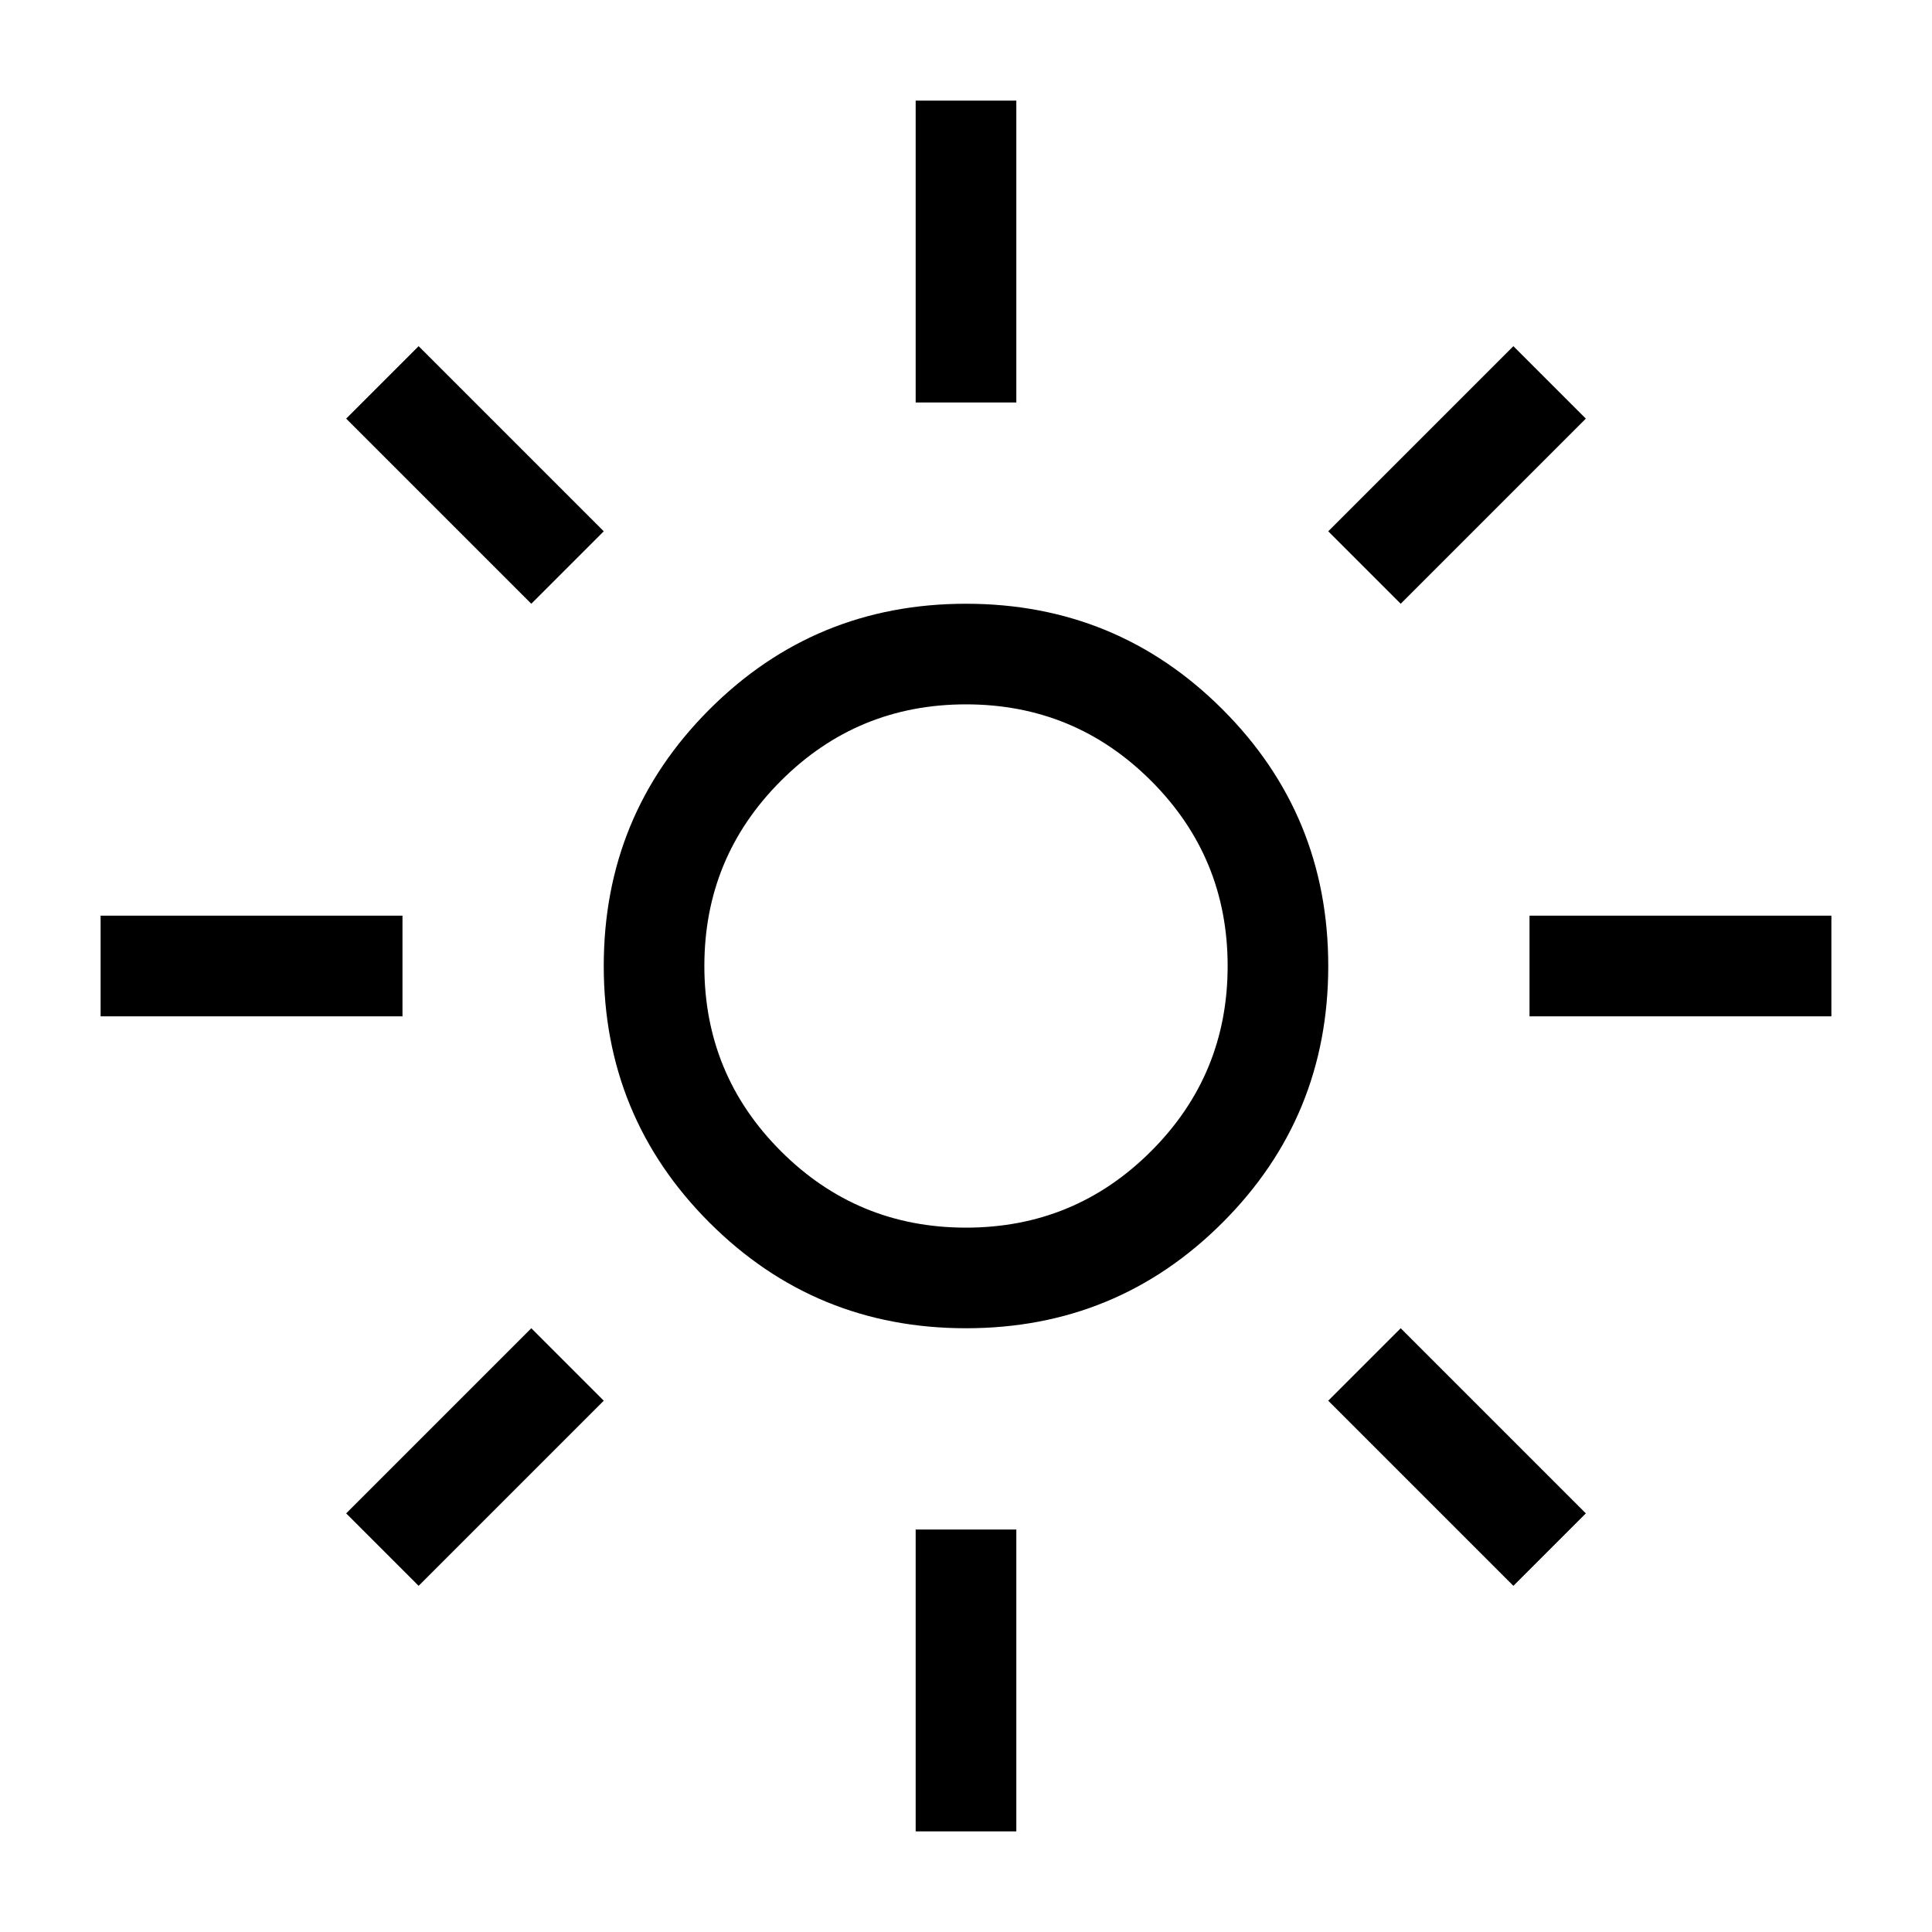 <svg xmlns="http://www.w3.org/2000/svg" height="40" width="40"><path d="M20 25.417q2.25 0 3.833-1.584Q25.417 22.25 25.417 20t-1.584-3.833Q22.25 14.583 20 14.583t-3.833 1.584Q14.583 17.75 14.583 20t1.584 3.833Q17.75 25.417 20 25.417Zm0 2.083q-3.125 0-5.312-2.188Q12.5 23.125 12.5 20q0-3.125 2.188-5.312Q16.875 12.5 20 12.5q3.125 0 5.312 2.188Q27.5 16.875 27.5 20q0 3.125-2.188 5.312Q23.125 27.5 20 27.5ZM2.083 21.042v-2.084h6.25v2.084Zm29.584 0v-2.084h6.25v2.084ZM18.958 8.333v-6.25h2.084v6.25Zm0 29.584v-6.25h2.084v6.25ZM11 12.5 7.167 8.667l1.5-1.5L12.5 11Zm20.333 20.333L27.5 29l1.5-1.5 3.833 3.833ZM29 12.5 27.5 11l3.833-3.833 1.5 1.5ZM8.667 32.833l-1.5-1.5L11 27.5l1.5 1.5ZM20 20Z"/></svg>